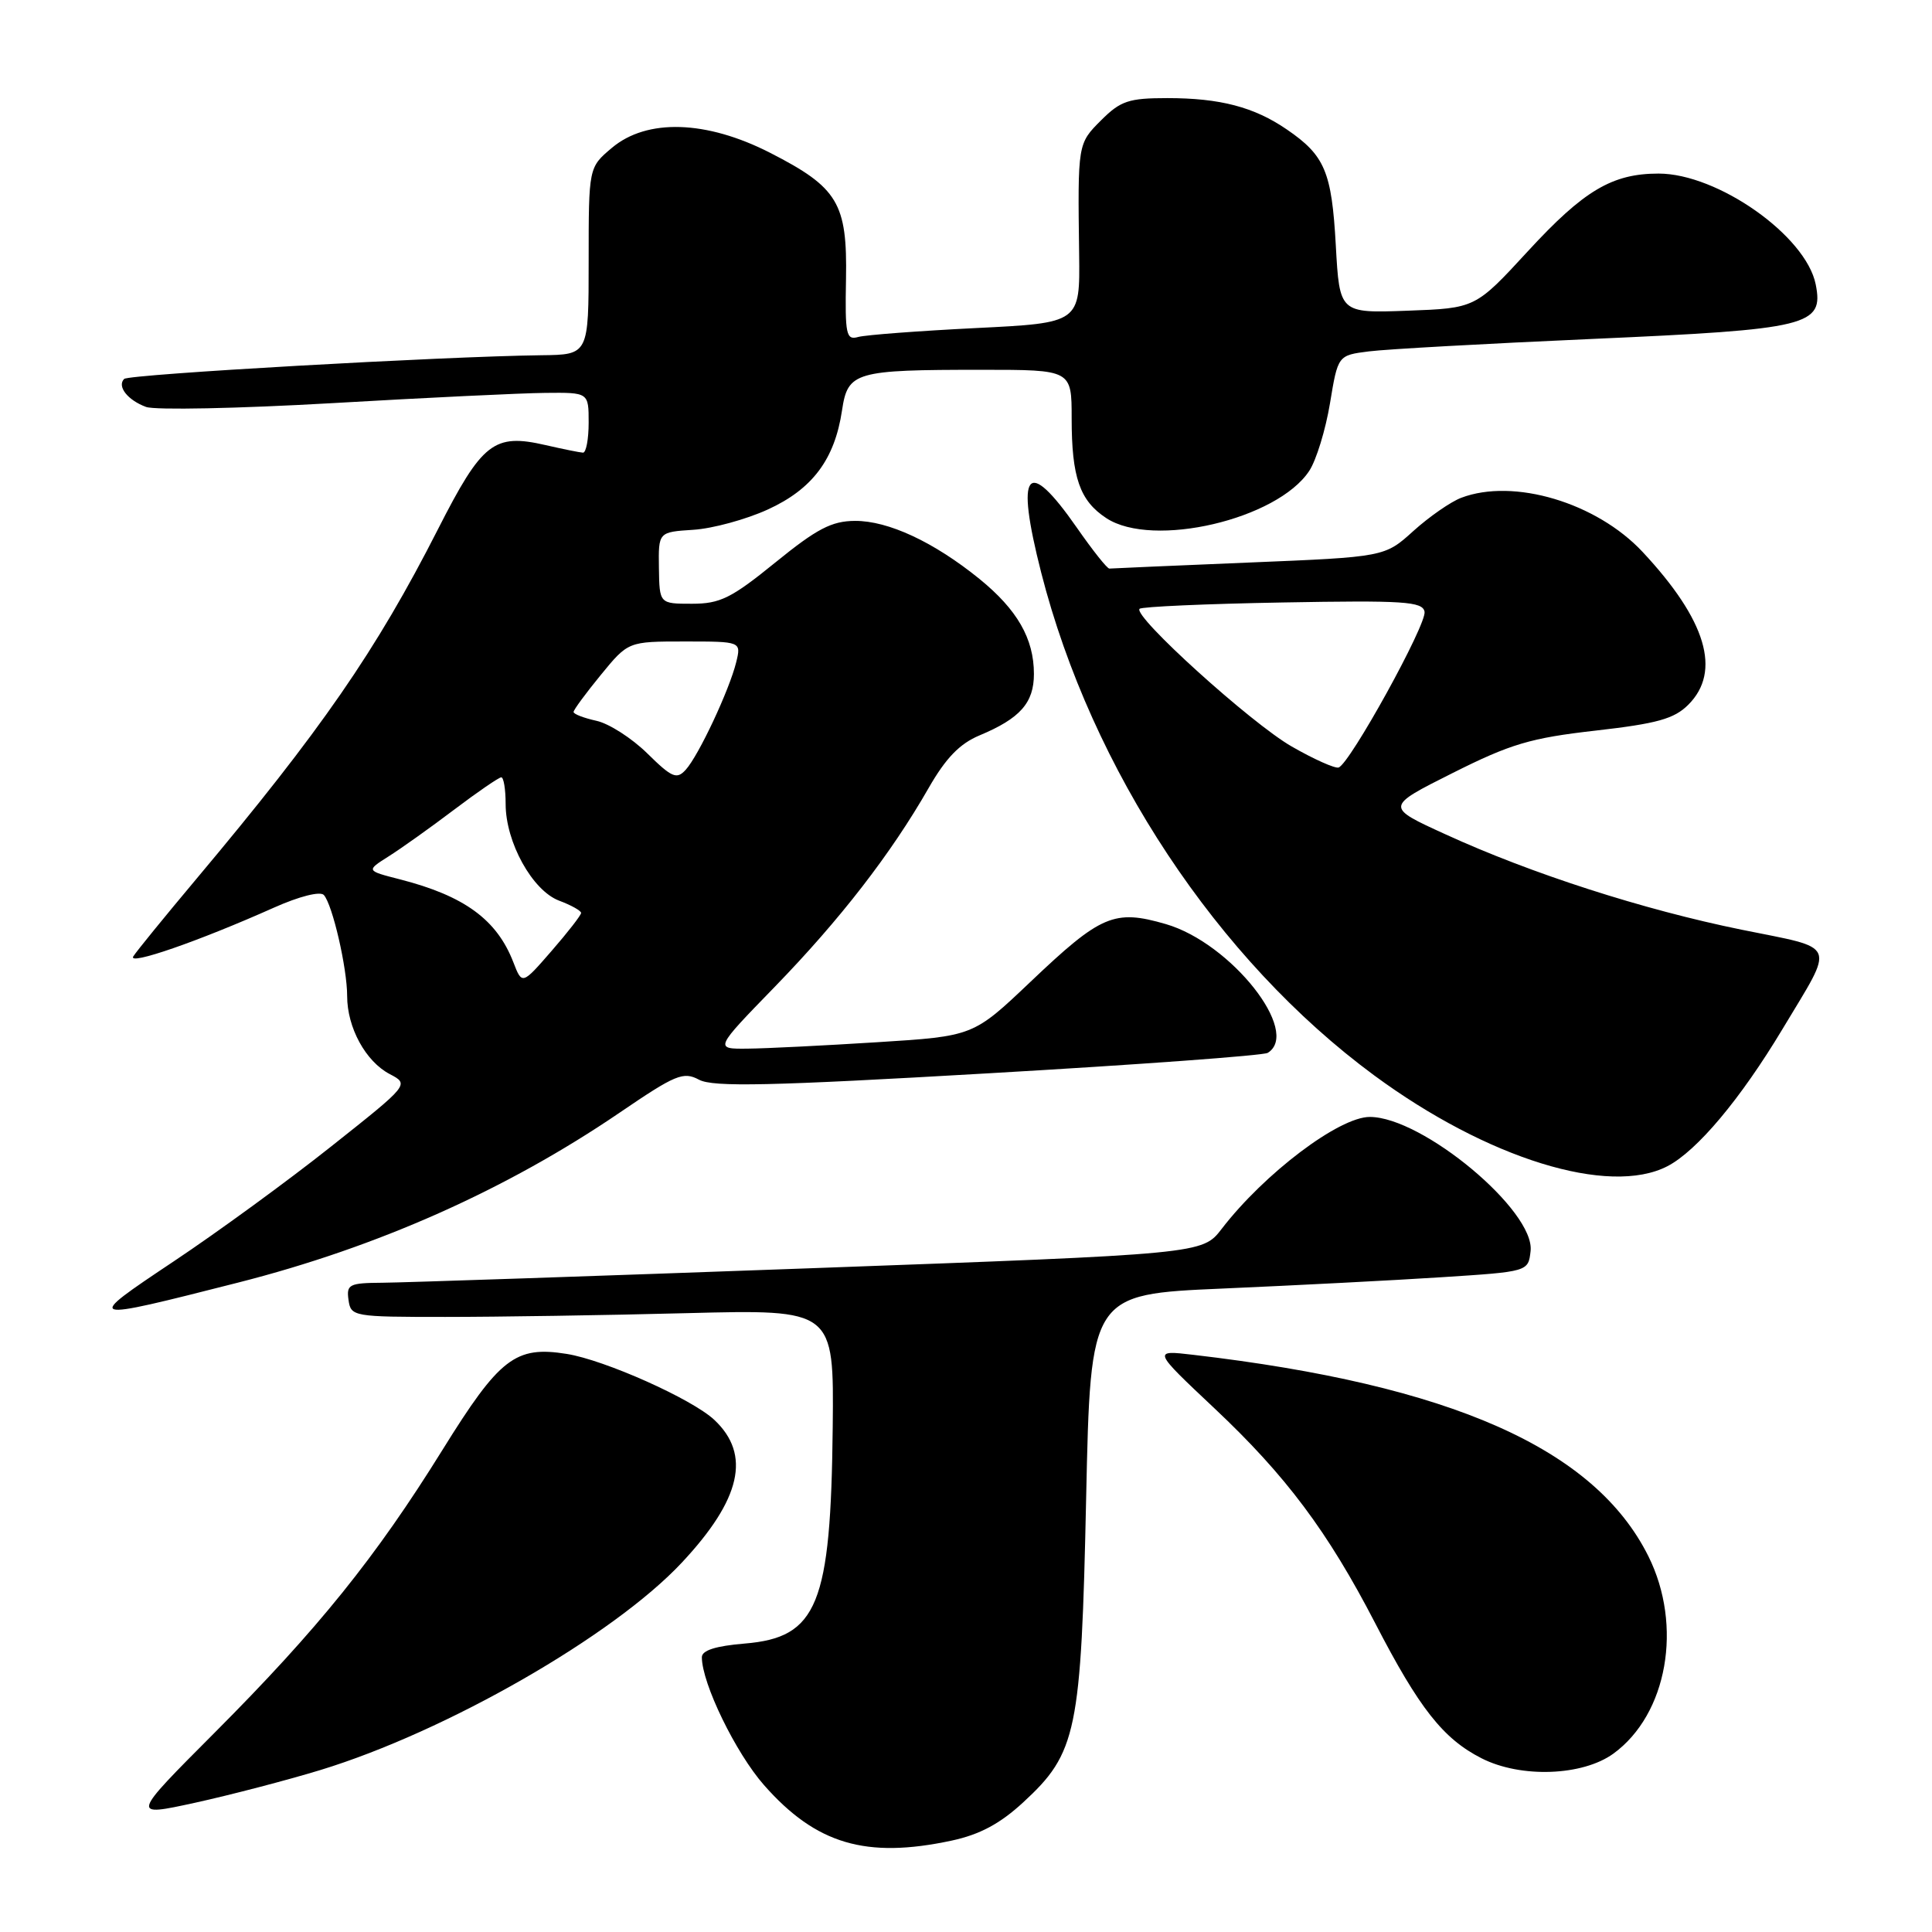 <?xml version="1.0" encoding="UTF-8" standalone="no"?>
<!DOCTYPE svg PUBLIC "-//W3C//DTD SVG 1.1//EN" "http://www.w3.org/Graphics/SVG/1.1/DTD/svg11.dtd" >
<svg xmlns="http://www.w3.org/2000/svg" xmlns:xlink="http://www.w3.org/1999/xlink" version="1.1" viewBox="0 0 256 256">
 <g >
 <path fill="currentColor"
d=" M 126.10 243.89 C 129.82 243.09 132.50 241.66 135.57 238.83 C 142.69 232.27 143.26 229.52 143.92 198.50 C 144.50 171.50 144.50 171.50 162.00 170.74 C 171.62 170.32 184.68 169.65 191.00 169.24 C 202.50 168.50 202.50 168.50 202.81 165.78 C 203.43 160.46 188.49 148.00 181.50 148.00 C 177.43 148.00 167.53 155.49 161.88 162.83 C 159.32 166.16 159.32 166.16 107.41 168.05 C 78.86 169.09 53.33 169.95 50.68 169.97 C 46.26 170.00 45.89 170.19 46.18 172.25 C 46.49 174.45 46.80 174.50 59.00 174.50 C 65.88 174.50 80.28 174.28 91.00 174.00 C 110.50 173.50 110.50 173.50 110.34 189.06 C 110.09 212.66 108.34 216.98 98.67 217.78 C 94.83 218.10 93.00 218.68 93.00 219.59 C 93.00 223.05 97.48 232.27 101.24 236.54 C 108.13 244.36 114.75 246.32 126.10 243.89 Z  M 42.45 234.54 C 59.17 229.43 81.30 216.73 90.35 207.05 C 98.20 198.66 99.55 192.74 94.65 188.14 C 91.71 185.38 80.12 180.20 75.09 179.40 C 68.29 178.31 66.20 179.93 58.63 192.12 C 49.78 206.37 42.14 215.85 28.42 229.61 C 17.33 240.73 17.33 240.73 25.86 238.87 C 30.55 237.84 38.02 235.89 42.45 234.54 Z  M 213.79 232.36 C 220.94 227.15 223.01 215.43 218.42 206.21 C 211.30 191.93 192.29 183.51 158.11 179.52 C 152.72 178.89 152.72 178.89 160.93 186.62 C 170.38 195.51 175.94 202.94 182.23 215.10 C 188.05 226.36 191.22 230.39 196.31 232.98 C 201.51 235.63 209.70 235.33 213.79 232.36 Z  M 31.55 169.95 C 50.04 165.25 67.09 157.65 82.08 147.45 C 89.52 142.38 90.54 141.95 92.63 143.07 C 94.49 144.06 102.00 143.90 130.95 142.22 C 150.76 141.08 167.42 139.86 167.98 139.51 C 172.44 136.76 163.11 124.96 154.49 122.45 C 147.64 120.46 145.89 121.21 136.53 130.11 C 128.96 137.30 128.96 137.30 116.23 138.10 C 109.23 138.54 101.51 138.93 99.07 138.95 C 94.65 139.00 94.65 139.00 102.67 130.75 C 111.30 121.86 118.05 113.15 123.04 104.43 C 125.32 100.45 127.16 98.54 129.80 97.44 C 135.18 95.19 137.00 93.13 137.00 89.30 C 137.00 84.62 134.79 80.78 129.77 76.70 C 123.73 71.81 117.70 69.00 113.29 69.02 C 110.20 69.04 108.25 70.05 102.75 74.52 C 96.90 79.27 95.42 80.00 91.69 80.00 C 87.38 80.00 87.38 80.00 87.31 75.25 C 87.24 70.50 87.24 70.50 91.87 70.20 C 94.42 70.04 98.85 68.83 101.72 67.52 C 107.64 64.82 110.60 60.88 111.57 54.39 C 112.34 49.26 113.24 49.00 130.12 49.00 C 142.00 49.00 142.00 49.00 142.00 55.43 C 142.00 63.26 143.07 66.35 146.60 68.66 C 152.75 72.69 169.26 68.83 173.49 62.38 C 174.42 60.96 175.65 56.94 176.23 53.44 C 177.28 47.08 177.28 47.08 181.39 46.56 C 183.65 46.27 196.97 45.53 211.00 44.91 C 239.74 43.64 241.68 43.16 240.59 37.68 C 239.30 31.24 227.61 23.00 219.77 23.00 C 213.63 23.00 209.87 25.23 202.46 33.28 C 195.50 40.84 195.50 40.84 186.50 41.17 C 177.50 41.50 177.50 41.50 177.00 32.50 C 176.46 22.75 175.55 20.60 170.52 17.16 C 166.18 14.18 161.67 13.00 154.68 13.00 C 149.57 13.00 148.49 13.36 145.92 15.92 C 142.79 19.05 142.80 19.01 142.99 33.64 C 143.11 42.79 143.11 42.79 129.31 43.47 C 121.71 43.85 114.70 44.38 113.72 44.65 C 112.12 45.10 111.96 44.37 112.10 36.98 C 112.28 26.91 111.04 24.85 102.05 20.25 C 93.60 15.93 85.72 15.68 81.08 19.59 C 78.00 22.18 78.00 22.18 78.00 34.59 C 78.00 47.00 78.00 47.00 71.75 47.07 C 58.66 47.23 17.08 49.59 16.45 50.21 C 15.48 51.19 16.91 53.02 19.35 53.92 C 20.53 54.36 31.62 54.13 44.00 53.42 C 56.38 52.70 69.09 52.09 72.25 52.06 C 78.00 52.00 78.00 52.00 78.00 56.00 C 78.00 58.20 77.66 59.99 77.25 59.98 C 76.84 59.96 74.61 59.51 72.30 58.98 C 65.44 57.40 63.90 58.60 58.03 70.13 C 49.84 86.23 42.54 96.78 25.98 116.51 C 21.82 121.47 18.07 126.07 17.66 126.73 C 16.89 127.99 26.33 124.72 36.29 120.27 C 39.67 118.76 42.43 118.07 42.91 118.59 C 44.06 119.87 46.00 128.27 46.00 131.99 C 46.00 136.16 48.45 140.65 51.64 142.32 C 54.25 143.69 54.25 143.69 43.87 151.92 C 38.17 156.45 28.78 163.30 23.00 167.15 C 11.05 175.13 11.10 175.15 31.55 169.95 Z  M 220.94 154.53 C 224.86 152.50 230.63 145.62 236.20 136.34 C 243.19 124.69 243.65 125.81 230.77 123.19 C 217.74 120.54 202.92 115.77 191.53 110.55 C 183.55 106.91 183.55 106.91 192.48 102.43 C 200.17 98.57 202.79 97.79 211.41 96.81 C 219.59 95.88 221.84 95.25 223.71 93.38 C 228.13 88.96 226.10 82.17 217.65 73.13 C 211.55 66.60 200.56 63.32 193.62 65.96 C 192.24 66.48 189.39 68.46 187.29 70.35 C 183.48 73.80 183.48 73.80 165.49 74.54 C 155.60 74.95 147.28 75.31 147.00 75.34 C 146.72 75.37 144.79 72.94 142.71 69.95 C 136.04 60.37 134.50 62.29 137.96 75.86 C 144.64 102.00 161.31 127.18 182.08 142.49 C 197.07 153.53 213.20 158.53 220.94 154.53 Z  M 68.02 127.50 C 65.84 121.86 61.54 118.71 53.00 116.52 C 48.50 115.37 48.50 115.37 51.50 113.47 C 53.15 112.43 57.05 109.65 60.17 107.29 C 63.29 104.93 66.11 103.00 66.42 103.00 C 66.74 103.00 67.00 104.59 67.00 106.54 C 67.00 111.60 70.54 118.00 74.08 119.34 C 75.69 119.94 77.00 120.68 77.00 120.97 C 77.00 121.26 75.24 123.53 73.09 126.00 C 69.18 130.50 69.18 130.50 68.02 127.50 Z  M 85.78 99.84 C 83.73 97.82 80.69 95.87 79.03 95.51 C 77.36 95.14 76.00 94.62 76.00 94.34 C 76.00 94.06 77.63 91.85 79.62 89.42 C 83.24 85.00 83.24 85.00 90.73 85.00 C 98.22 85.00 98.22 85.00 97.55 87.75 C 96.65 91.42 92.57 100.13 90.86 102.00 C 89.67 103.31 89.04 103.05 85.78 99.84 Z  M 171.15 98.91 C 165.76 95.82 150.07 81.61 151.00 80.67 C 151.28 80.39 159.82 80.01 169.98 79.83 C 186.02 79.54 188.49 79.70 188.76 81.05 C 189.09 82.68 178.86 101.22 177.37 101.70 C 176.89 101.85 174.09 100.60 171.15 98.91 Z "/>
</g>
</svg>